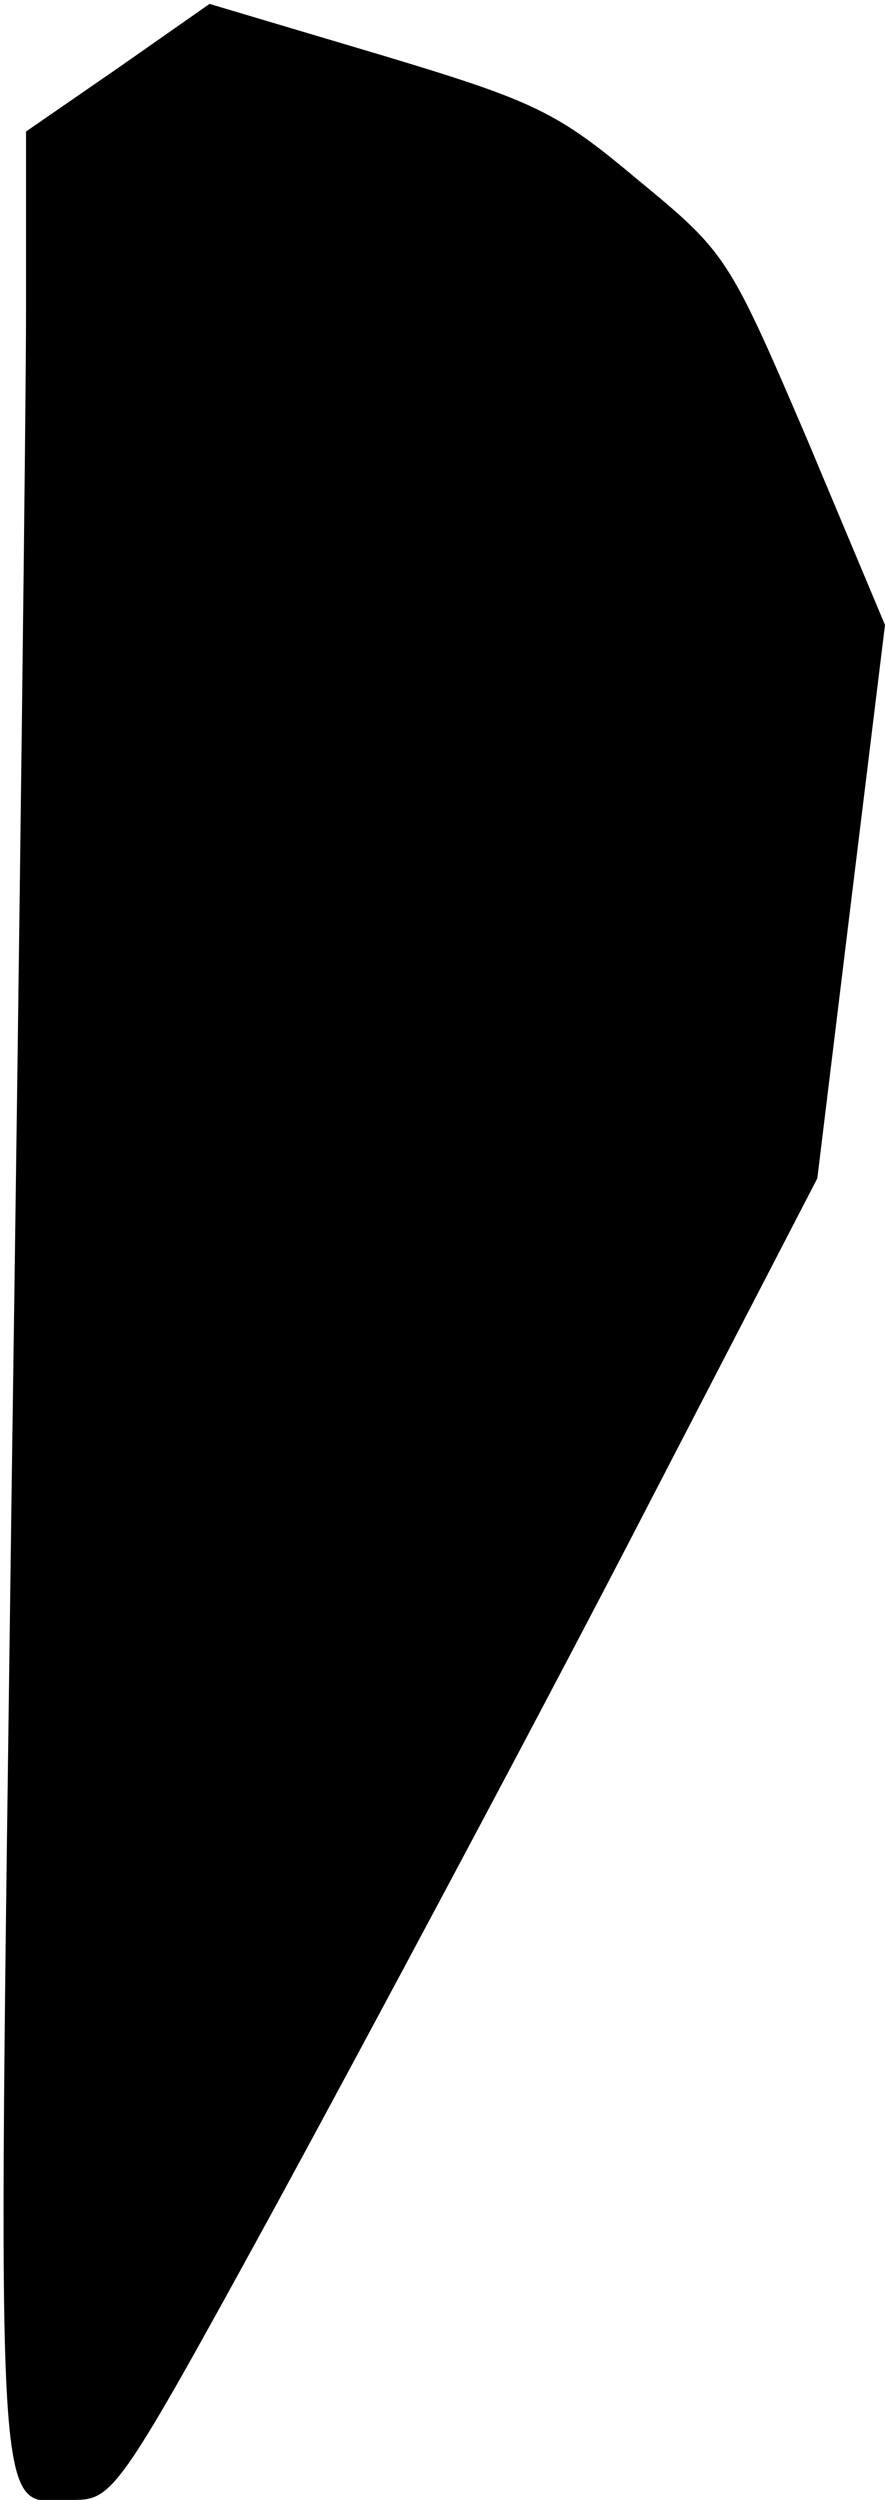 <?xml version="1.0" standalone="no"?>
<!DOCTYPE svg PUBLIC "-//W3C//DTD SVG 20010904//EN"
 "http://www.w3.org/TR/2001/REC-SVG-20010904/DTD/svg10.dtd">
<svg version="1.0" xmlns="http://www.w3.org/2000/svg"
 width="68pt" height="192pt" viewBox="0 0 68 192"
 preserveAspectRatio="xMidYMid meet">
<g transform="translate(0,192) scale(0.1,-0.1)"
fill="#000000" stroke="none">
<path fill="#000000" stroke="none" d="M91 1868 l-71 -49 0 -137 c0 -75 -5
-481 -11 -901 -11 -834 -14 -781 47 -781 31 0 35 5 157 228 68 125 190 353
270 507 l145 280 26 213 26 212 -60 143 c-60 140 -62 143 -130 199 -62 52 -78
60 -198 96 l-131 39 -70 -49z"/>
</g>
</svg>

